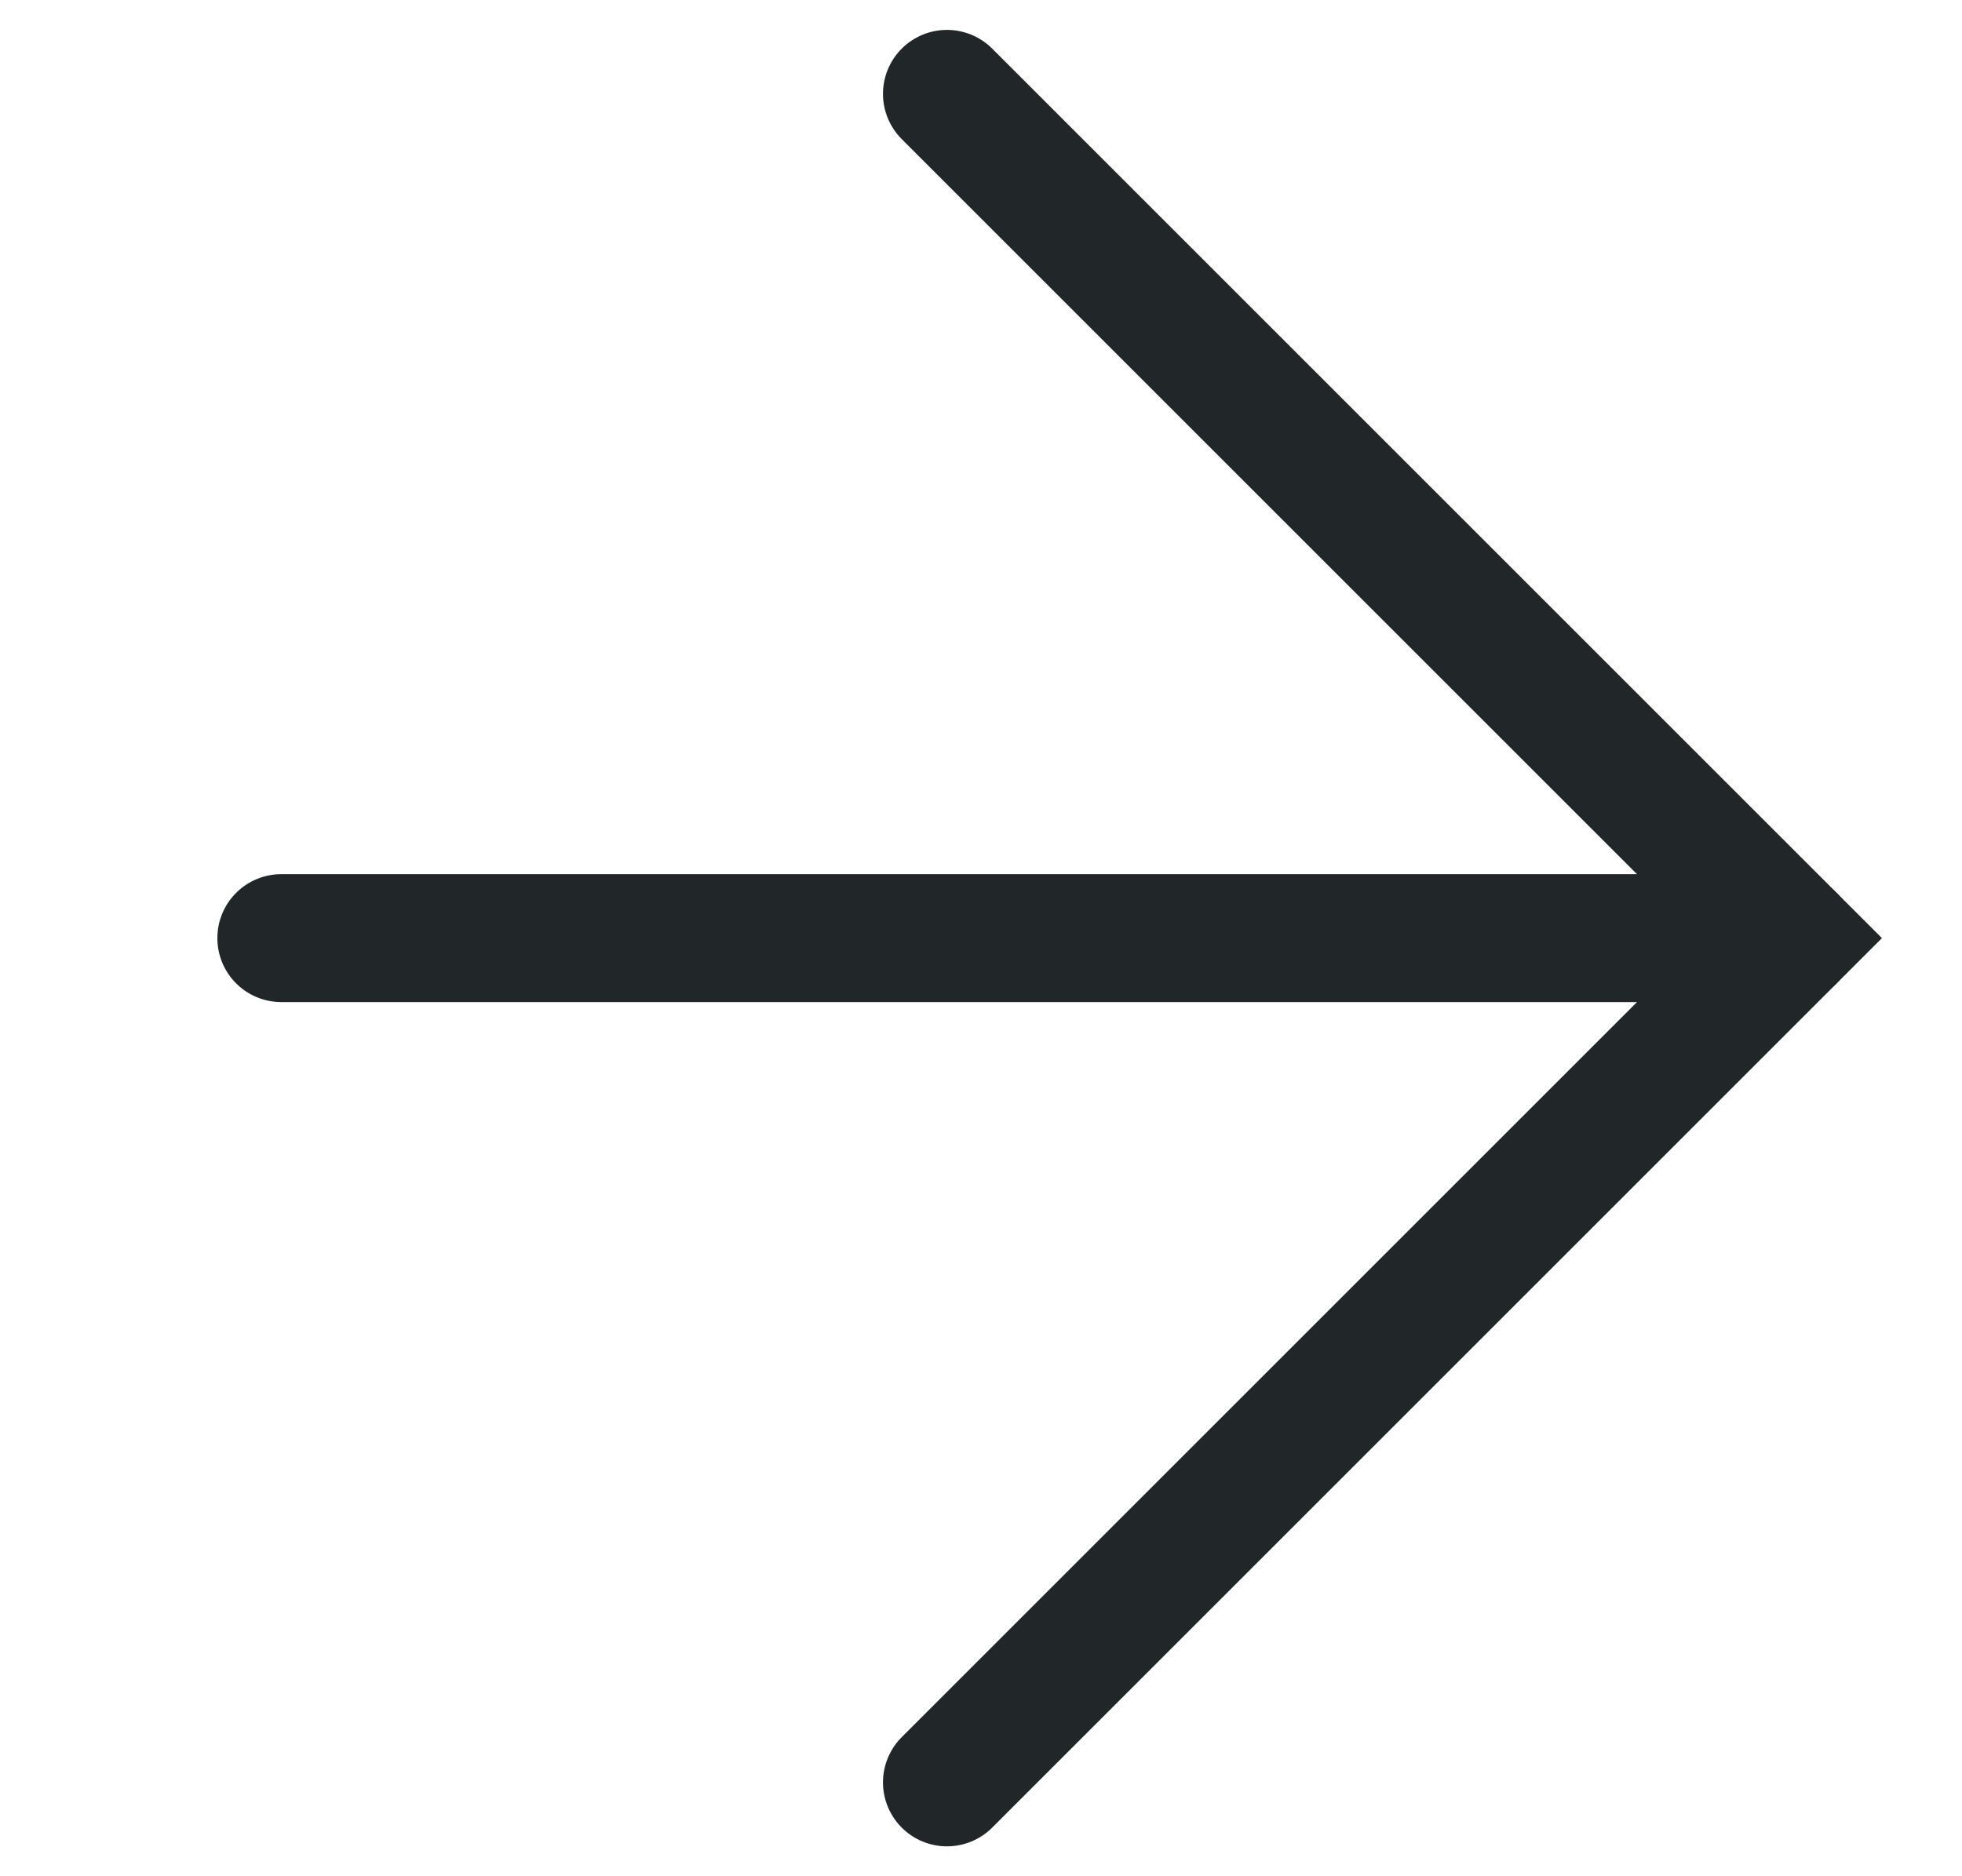 <?xml version="1.0" encoding="UTF-8"?>
<svg width="23px" height="22px" viewBox="0 0 23 22" version="1.1" xmlns="http://www.w3.org/2000/svg" xmlns:xlink="http://www.w3.org/1999/xlink">
    <title>icon_arrow_right</title>
    <g id="Design" stroke="none" stroke-width="1" fill="none" fill-rule="evenodd" stroke-linecap="round">
        <g id="ГЛАВНАЯ" transform="translate(-737, -2691)" stroke="#212629" stroke-width="1.5">
            <g id="Автомобильные" transform="translate(146, 2669)">
                <g id="Stacked-Group" transform="translate(2, 0)">
                    <g id="Group-8" transform="translate(507, 0)">
                        <g id="Group-50" transform="translate(0, 18)">
                            <g id="icon_arrow_right" transform="translate(93, 15) scale(-1, 1) translate(-93, -15) translate(83, 5)">
                                <polyline id="Path" transform="translate(9.899, 10) rotate(-45) translate(-9.899, -10) " points="2.899 17 2.899 3 2.899 3 16.899 3"></polyline>
                                <line x1="0" y1="10" x2="17.702" y2="10" id="Path-4"></line>
                            </g>
                        </g>
                    </g>
                </g>
            </g>
        </g>
    </g>
</svg>